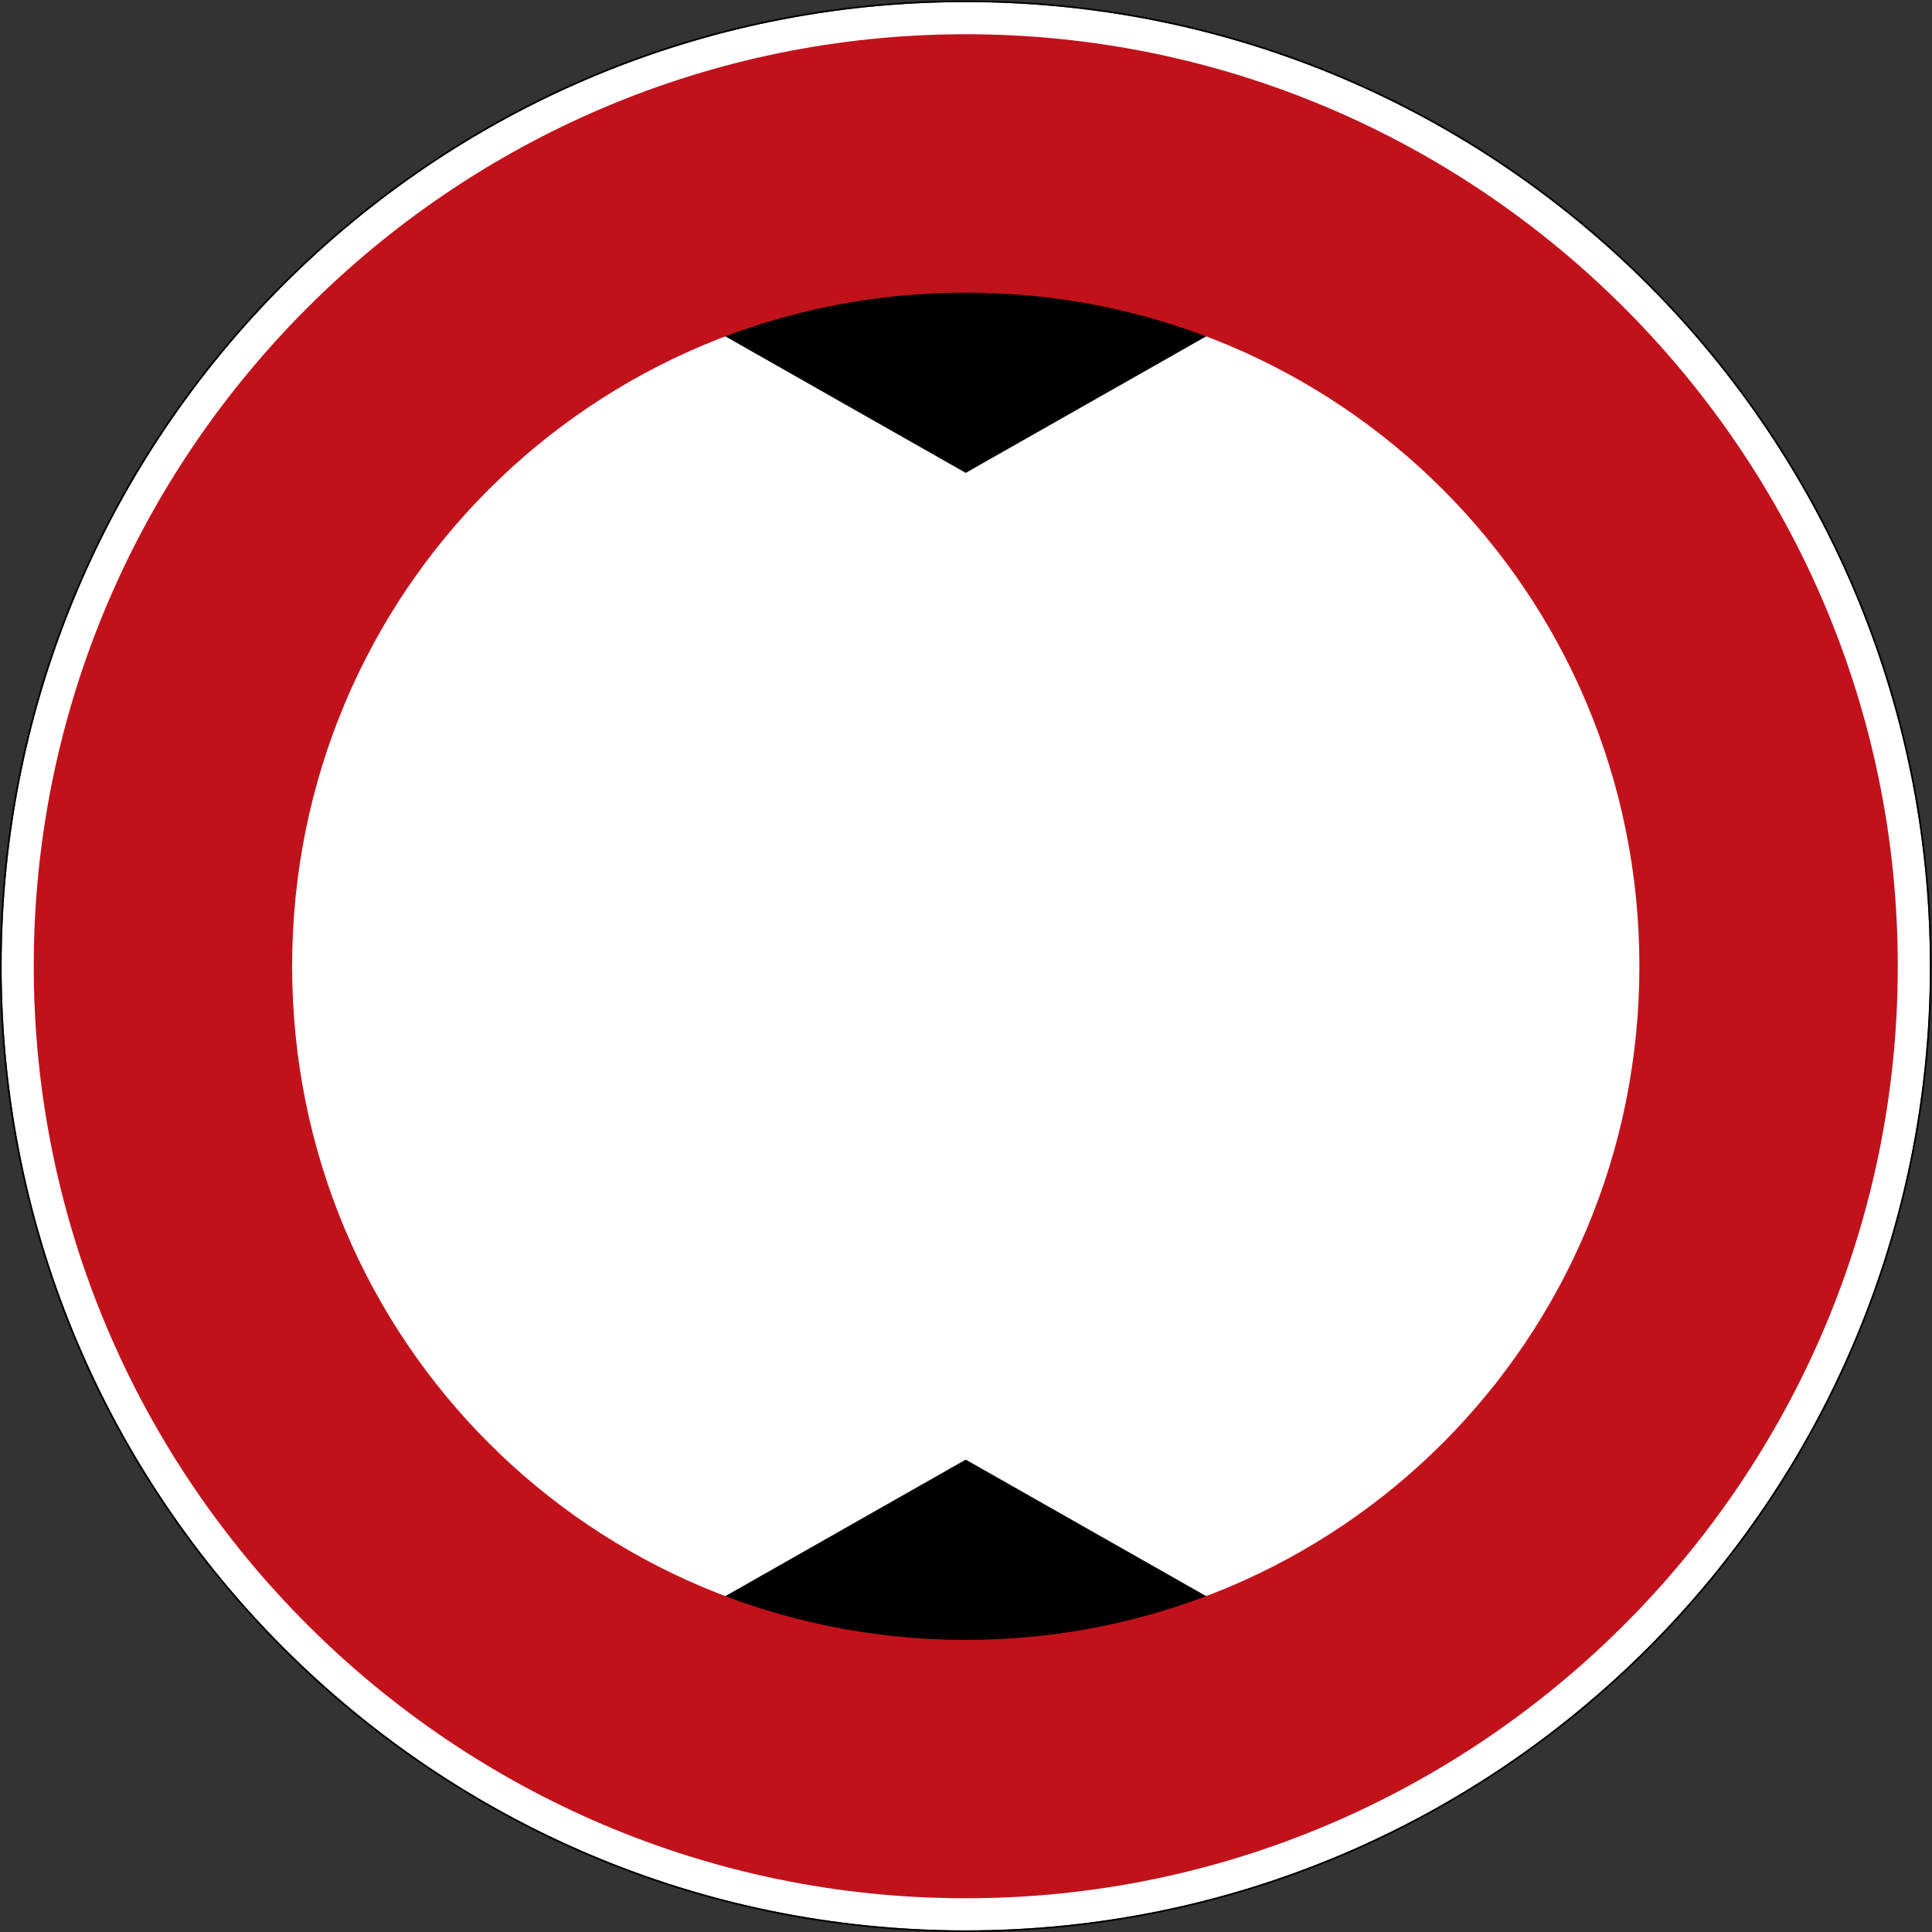 <?xml version="1.0" encoding="UTF-8" standalone="no"?>
<svg
   viewBox="0 0 600.996 600.996"
   height="600.996"
   width="600.996"
   xml:space="preserve"
   id="svg850"
   version="1.1"
   sodipodi:docname="Höhenbescghänkung.svg"
   inkscape:version="1.2.2 (732a01da63, 2022-12-09)"
   xmlns:inkscape="http://www.inkscape.org/namespaces/inkscape"
   xmlns:sodipodi="http://sodipodi.sourceforge.net/DTD/sodipodi-0.dtd"
   xmlns="http://www.w3.org/2000/svg"
   xmlns:svg="http://www.w3.org/2000/svg"
   xmlns:rdf="http://www.w3.org/1999/02/22-rdf-syntax-ns#"
   xmlns:cc="http://creativecommons.org/ns#"
   xmlns:dc="http://purl.org/dc/elements/1.1/"><rect x="0" y="0" width="600.996" height="600.996" fill="#333333" stroke="none"/><sodipodi:namedview
     id="namedview38"
     pagecolor="#ffffff"
     bordercolor="#000000"
     borderopacity="0.25"
     inkscape:showpageshadow="2"
     inkscape:pageopacity="0.0"
     inkscape:pagecheckerboard="0"
     inkscape:deskcolor="#d1d1d1"
     showgrid="false"
     inkscape:zoom="1.3544177"
     inkscape:cx="249.55374"
     inkscape:cy="300.8673"
     inkscape:window-width="2400"
     inkscape:window-height="1271"
     inkscape:window-x="2391"
     inkscape:window-y="-9"
     inkscape:window-maximized="1"
     inkscape:current-layer="svg850" /><defs
     id="defs854" /><g
     transform="matrix(1.333,0,0,-1.333,0,600.996)"
     id="g858"><g
       id="g860"><path
         id="path862"
         style="fill:#ffffff;fill-opacity:1;fill-rule:nonzero;stroke:none"
         d="m 225.375,0.372 c -124.266,0 -225,100.735 -225,225 0,124.266 100.734,225 225,225 124.266,0 225,-100.734 225,-225 0,-124.265 -100.734,-225 -225,-225 z" /><path
         id="path864"
         style="fill:#000000;fill-opacity:1;fill-rule:nonzero;stroke:none"
         d="m 450.746,225.372 c 0,124.469 -100.906,225.375 -225.371,225.375 C 100.906,450.747 0,349.841 0,225.372 0,100.907 100.906,0.001 225.375,0.001 c 124.465,0 225.371,100.906 225.371,225.371 z m -0.371,0 c 0,-124.265 -100.734,-225 -225,-225 -124.266,0 -225,100.735 -225,225 0,124.266 100.734,225 225,225 124.266,0 225,-100.734 225,-225 z" /><path
         id="path866"
         style="fill:#000000;fill-opacity:1;fill-rule:nonzero;stroke:none"
         d="m 427.98,428.403 h -0.023 v 0.024 z" /><path
         id="path868"
         style="fill:#000000;fill-opacity:1;fill-rule:nonzero;stroke:none"
         d="m 427.957,428.427 h 0.023 v -0.023 h -0.023 z" /><path
         id="path870"
         style="fill:#000000;fill-opacity:1;fill-rule:nonzero;stroke:none"
         d="m 427.957,428.427 h 0.023 l -0.023,-0.024 z m 0,-0.024 0.023,0.024 h -0.023 z" /><path
         id="path872"
         style="fill:#000000;fill-opacity:1;fill-rule:nonzero;stroke:none"
         d="m 427.957,428.38 v 0.047 -0.024 h 0.023 z" /><path
         id="path874"
         style="fill:#000000;fill-opacity:1;fill-rule:nonzero;stroke:none"
         d="m 427.957,428.427 h 0.023 -0.023 l 0.023,-0.024 z" /><path
         id="path876"
         style="fill:#000000;fill-opacity:1;fill-rule:nonzero;stroke:none"
         d="m 427.957,428.427 h 0.023 v -0.023 h -0.023 z" /><path
         id="path878"
         style="fill:#000000;fill-opacity:1;fill-rule:nonzero;stroke:none"
         d="m 427.98,428.38 h -0.042 v 0.047 z" /><path
         id="path880"
         style="fill:#000000;fill-opacity:1;fill-rule:nonzero;stroke:none"
         d="m 427.938,428.427 h 0.043 v -0.047 h -0.043 z" /><path
         id="path882"
         style="fill:#000000;fill-opacity:1;fill-rule:nonzero;stroke:none"
         d="m 427.938,428.427 h 0.042 l -0.042,-0.047 z m 0,-0.047 0.042,0.047 h -0.042 z" /><path
         id="path884"
         style="fill:#000000;fill-opacity:1;fill-rule:nonzero;stroke:none"
         d="m 427.938,428.38 v 0.047 -0.024 h 0.042 z" /><path
         id="path886"
         style="fill:#000000;fill-opacity:1;fill-rule:nonzero;stroke:none"
         d="m 427.938,428.427 h 0.042 -0.042 l 0.042,-0.047 z" /><path
         id="path888"
         style="fill:#000000;fill-opacity:1;fill-rule:nonzero;stroke:none"
         d="m 427.938,428.427 h 0.043 v -0.047 h -0.043 z" /><path
         id="path890"
         style="fill:#000000;fill-opacity:1;fill-rule:nonzero;stroke:none"
         d="m 427.98,428.38 h -0.042 v 0.047 z" /><path
         id="path892"
         style="fill:#000000;fill-opacity:1;fill-rule:nonzero;stroke:none"
         d="m 427.938,428.427 h 0.043 v -0.047 h -0.043 z" /><path
         id="path894"
         style="fill:#000000;fill-opacity:1;fill-rule:nonzero;stroke:none"
         d="m 427.938,428.427 h 0.042 l -0.042,-0.047 z m 0,-0.047 0.042,0.047 h -0.042 z" /><path
         id="path896"
         style="fill:#000000;fill-opacity:1;fill-rule:nonzero;stroke:none"
         d="m 427.938,428.38 v 0.047 -0.024 h 0.042 z" /><path
         id="path898"
         style="fill:#000000;fill-opacity:1;fill-rule:nonzero;stroke:none"
         d="m 427.938,428.427 h 0.042 -0.042 l 0.042,-0.047 z" /><path
         id="path900"
         style="fill:#000000;fill-opacity:1;fill-rule:nonzero;stroke:none"
         d="m 427.938,428.427 h 0.043 v -0.047 h -0.043 z" /><path
         id="path902"
         style="fill:#000000;fill-opacity:1;fill-rule:nonzero;stroke:none"
         d="m 427.98,428.38 h -0.042 v 0.047 z" /><path
         id="path904"
         style="fill:#000000;fill-opacity:1;fill-rule:nonzero;stroke:none"
         d="m 427.938,428.427 h 0.043 v -0.047 h -0.043 z" /><path
         id="path906"
         style="fill:#000000;fill-opacity:1;fill-rule:nonzero;stroke:none"
         d="m 427.938,428.427 h 0.042 l -0.042,-0.047 z m 0,-0.047 0.042,0.047 h -0.042 z" /><path
         id="path908"
         style="fill:#000000;fill-opacity:1;fill-rule:nonzero;stroke:none"
         d="m 427.938,428.38 v 0.047 -0.024 h 0.042 z" /><path
         id="path910"
         style="fill:#000000;fill-opacity:1;fill-rule:nonzero;stroke:none"
         d="m 427.938,428.427 h 0.042 -0.042 l 0.042,-0.047 z" /><path
         id="path912"
         style="fill:#000000;fill-opacity:1;fill-rule:nonzero;stroke:none"
         d="m 427.938,428.427 h 0.043 v -0.047 h -0.043 z" /><path
         id="path914"
         style="fill:#000000;fill-opacity:1;fill-rule:nonzero;stroke:none"
         d="m 225.367,340.505 -56.508,32.09 c 36.371,13.973 76.641,13.973 113.028,0" /><path
         id="path916"
         style="fill:#000000;fill-opacity:1;fill-rule:nonzero;stroke:none"
         d="M 225.367,110.239 281.887,78.15 C 245.5,64.177 205.23,64.177 168.859,78.15" /><path
         id="path918"
         style="fill:#c1121c;fill-opacity:1;fill-rule:nonzero;stroke:none"
         d="m 7.875,225.376 c 0,119.762 97.734,217.496 217.5,217.496 119.762,0 217.5,-97.734 217.5,-217.496 0,-119.765 -97.738,-217.504 -217.5,-217.504 -119.766,0 -217.5,97.739 -217.5,217.504 z m 60.297,0 c 0,-87.18 70.023,-157.207 157.203,-157.207 87.176,0 157.199,70.027 157.199,157.207 0,87.176 -70.023,157.199 -157.199,157.199 -87.18,0 -157.203,-70.023 -157.203,-157.199 z" /><path
         id="path920"
         style="fill:#000000;fill-opacity:1;fill-rule:nonzero;stroke:none"
         d="m 132.336,159.419 v 25.356 l 62.801,134.347 h 29.984 L 161.676,184.775 h 48.902 v 54.046 h 26.895 v -54.046 h 15.058 v -25.356 h -15.058 v -27.797 h -26.895 v 27.797 z" /><path
         id="path922"
         style="fill:#000000;fill-opacity:1;fill-rule:nonzero;stroke:none"
         d="m 289.766,169.122 v -37.5 h 8.304 v 25.039 c 0,2.297 1.86,4.157 4.149,4.157 2.301,0 4.156,-1.86 4.156,-4.157 v -25.039 h 8.32 v 25.039 c 0,2.297 1.856,4.153 4.145,4.157 2.285,0 4.14,-1.86 4.14,-4.157 v -25.039 h 8.305 v 25.039 c 0,0 0.203,12.395 -12.437,12.442 0,0 0,0.004 -0.004,0.004 h -0.02 c 0,0 0,-0.004 -0.008,-0.004 -3.82,-0.012 -6.468,-1.157 -8.3,-2.746 -1.832,1.589 -4.477,2.73 -8.293,2.746 -0.008,0.008 -0.012,0.015 -0.016,0.023 -1.398,-0.058 -2.926,-0.219 -4.148,-0.562 v 0.562 z" /></g></g><rect
     style="fill:#ffffff;stroke-width:26.667;stroke-linecap:square;stroke-miterlimit:3.8"
     id="rect432"
     width="297.545"
     height="271.703"
     x="155.048"
     y="164.646" /></svg>
